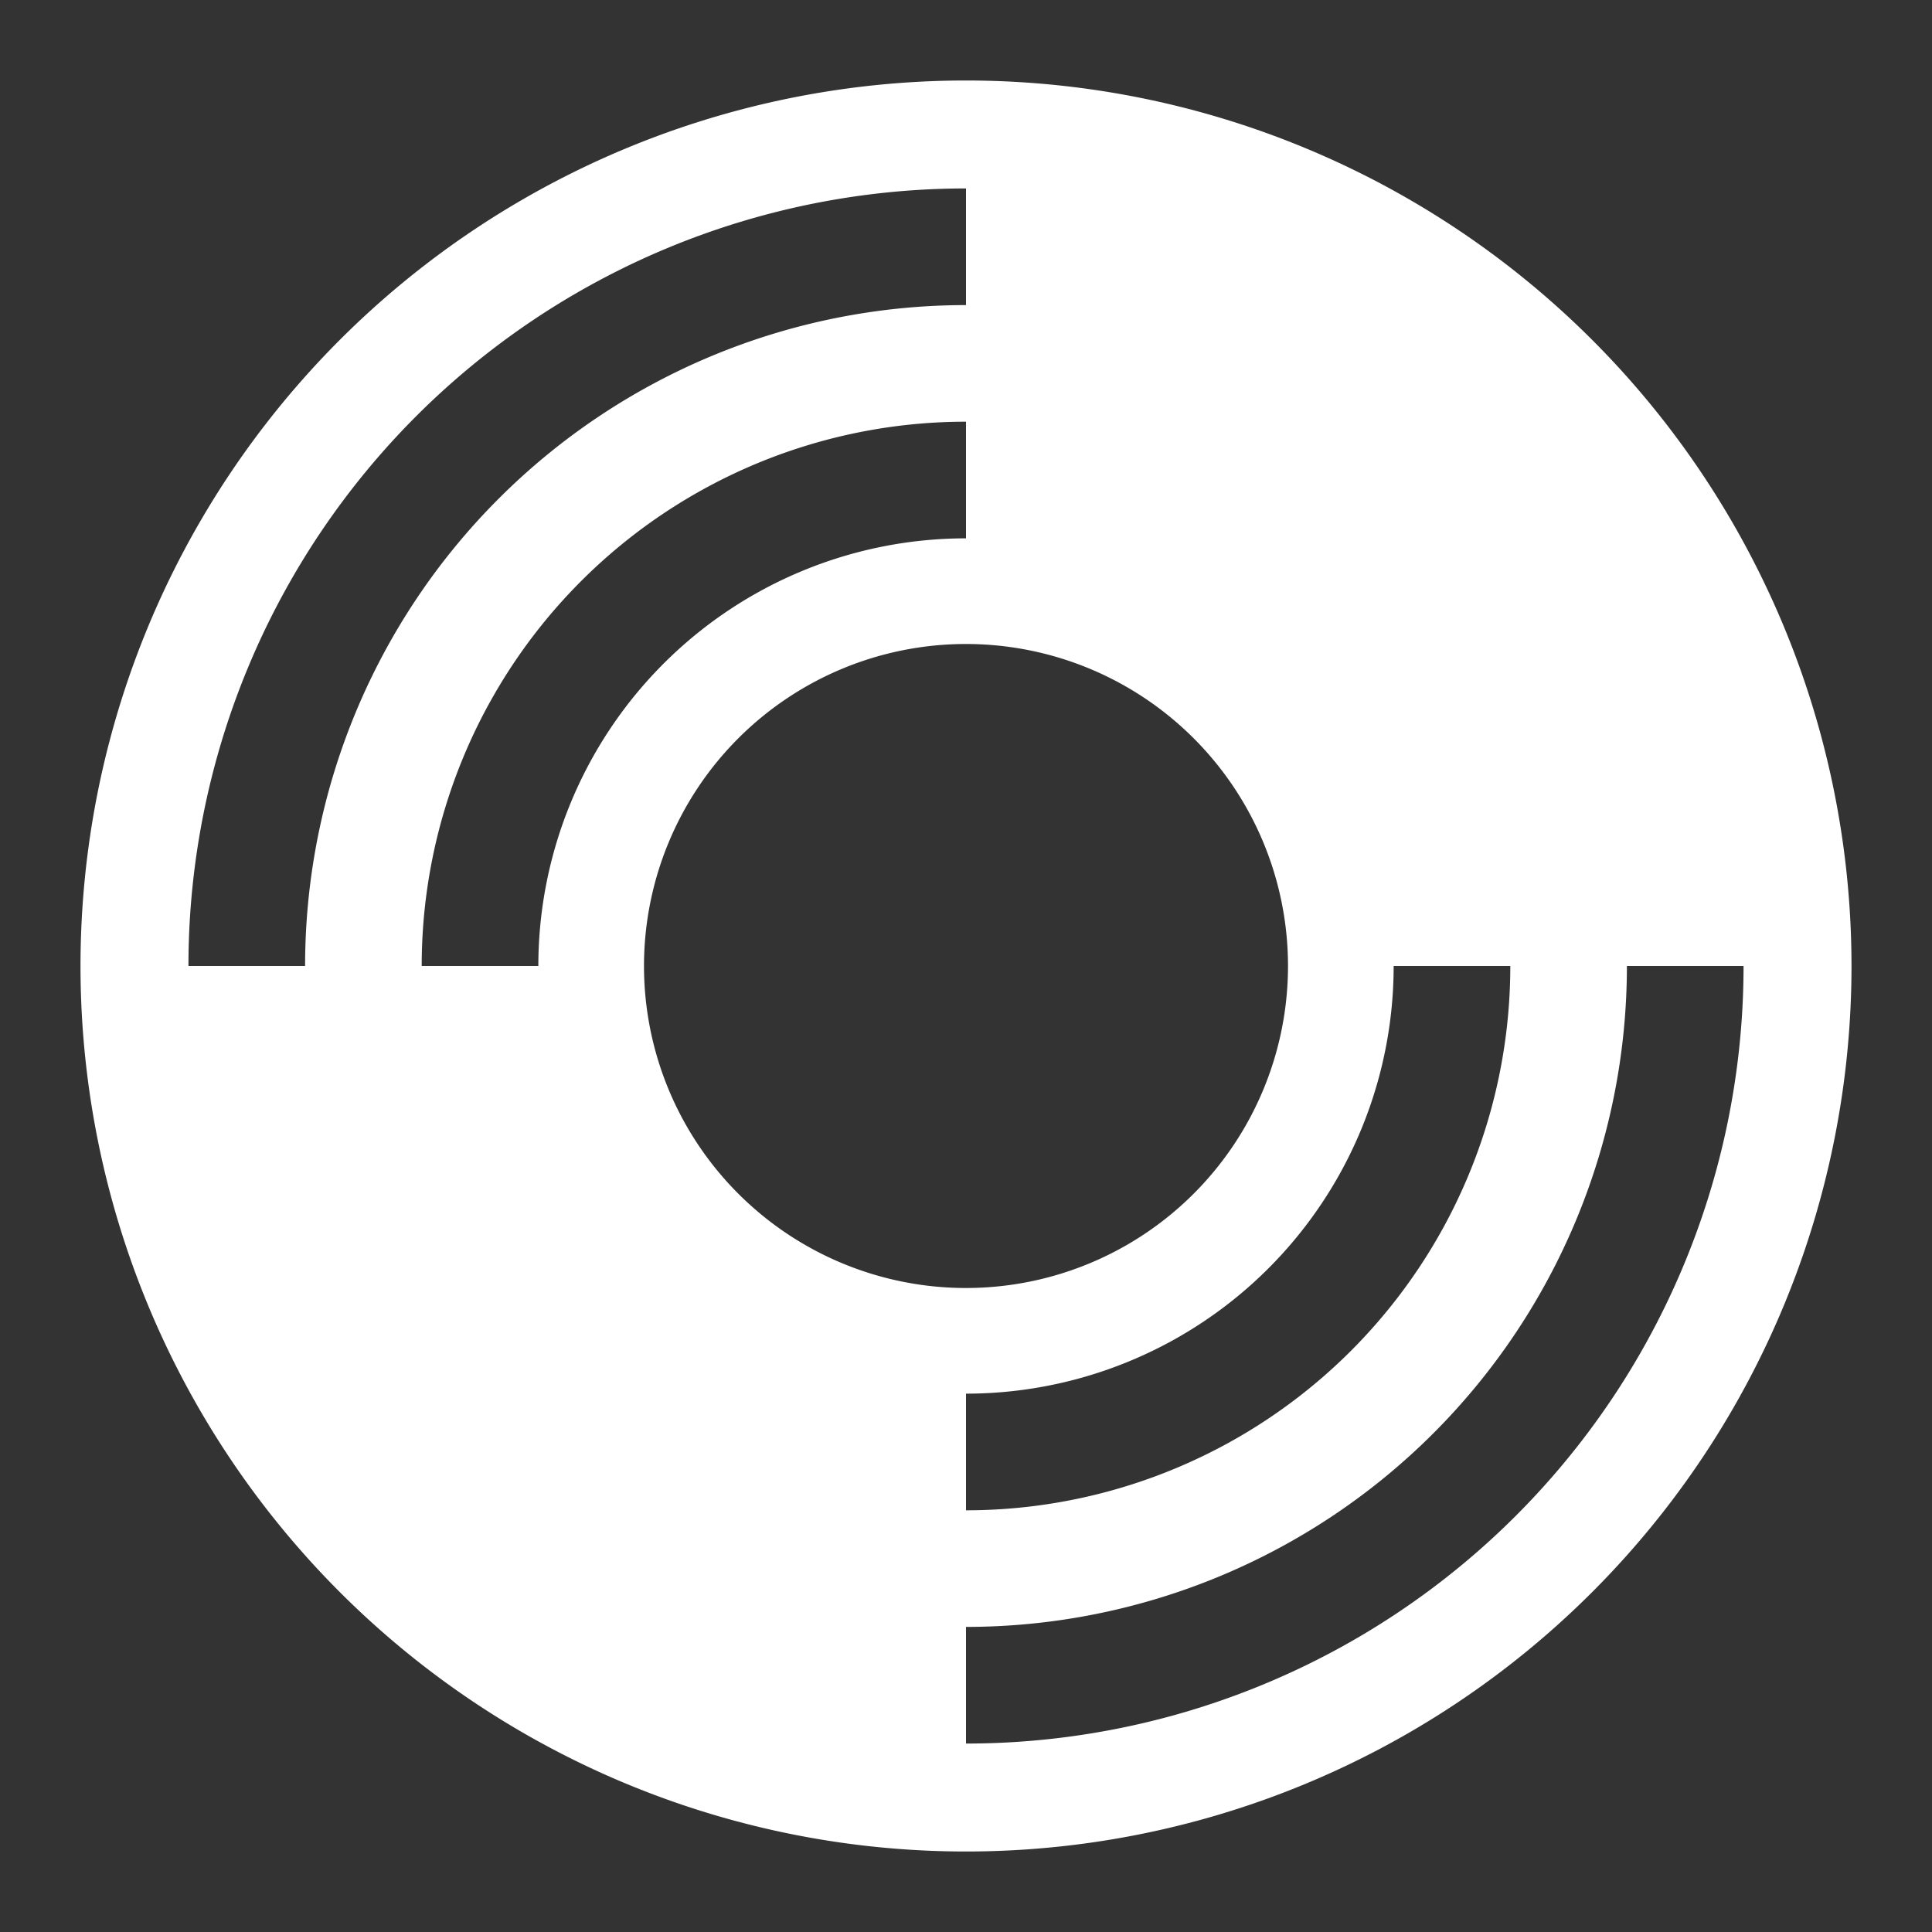 <?xml version="1.0" encoding="UTF-8"?>
<svg version="1.1" viewBox="0 0 48 48" xmlns="http://www.w3.org/2000/svg">
    <rect x="0" y="0" width="48" height="48" fill="#333333" stroke="none"/>
    <path d="m24 2a22 22 0 0 0-22 22 22 22 0 0 0 22 22 22 22 0 0 0 22-22 22 22 0 0 0-22-22zm0 2.682v2.898a16.42 16.42 0 0 0-16.42 16.42h-2.898a19.318 19.318 0 0 1 19.318-19.318zm0 5.795v2.898a10.625 10.625 0 0 0-10.625 10.625h-2.898a13.522 13.522 0 0 1 13.523-13.523zm0 5.523a8 8 0 0 1 8 8 8 8 0 0 1-8 8 8 8 0 0 1-8-8 8 8 0 0 1 8-8zm10.625 8h2.898a13.522 13.522 0 0 1-13.523 13.523v-2.898a10.625 10.625 0 0 0 10.625-10.625zm5.795 0h2.898a19.318 19.318 0 0 1-19.318 19.318v-2.898a16.42 16.42 0 0 0 16.42-16.42z" fill="#fff"/>
</svg>
